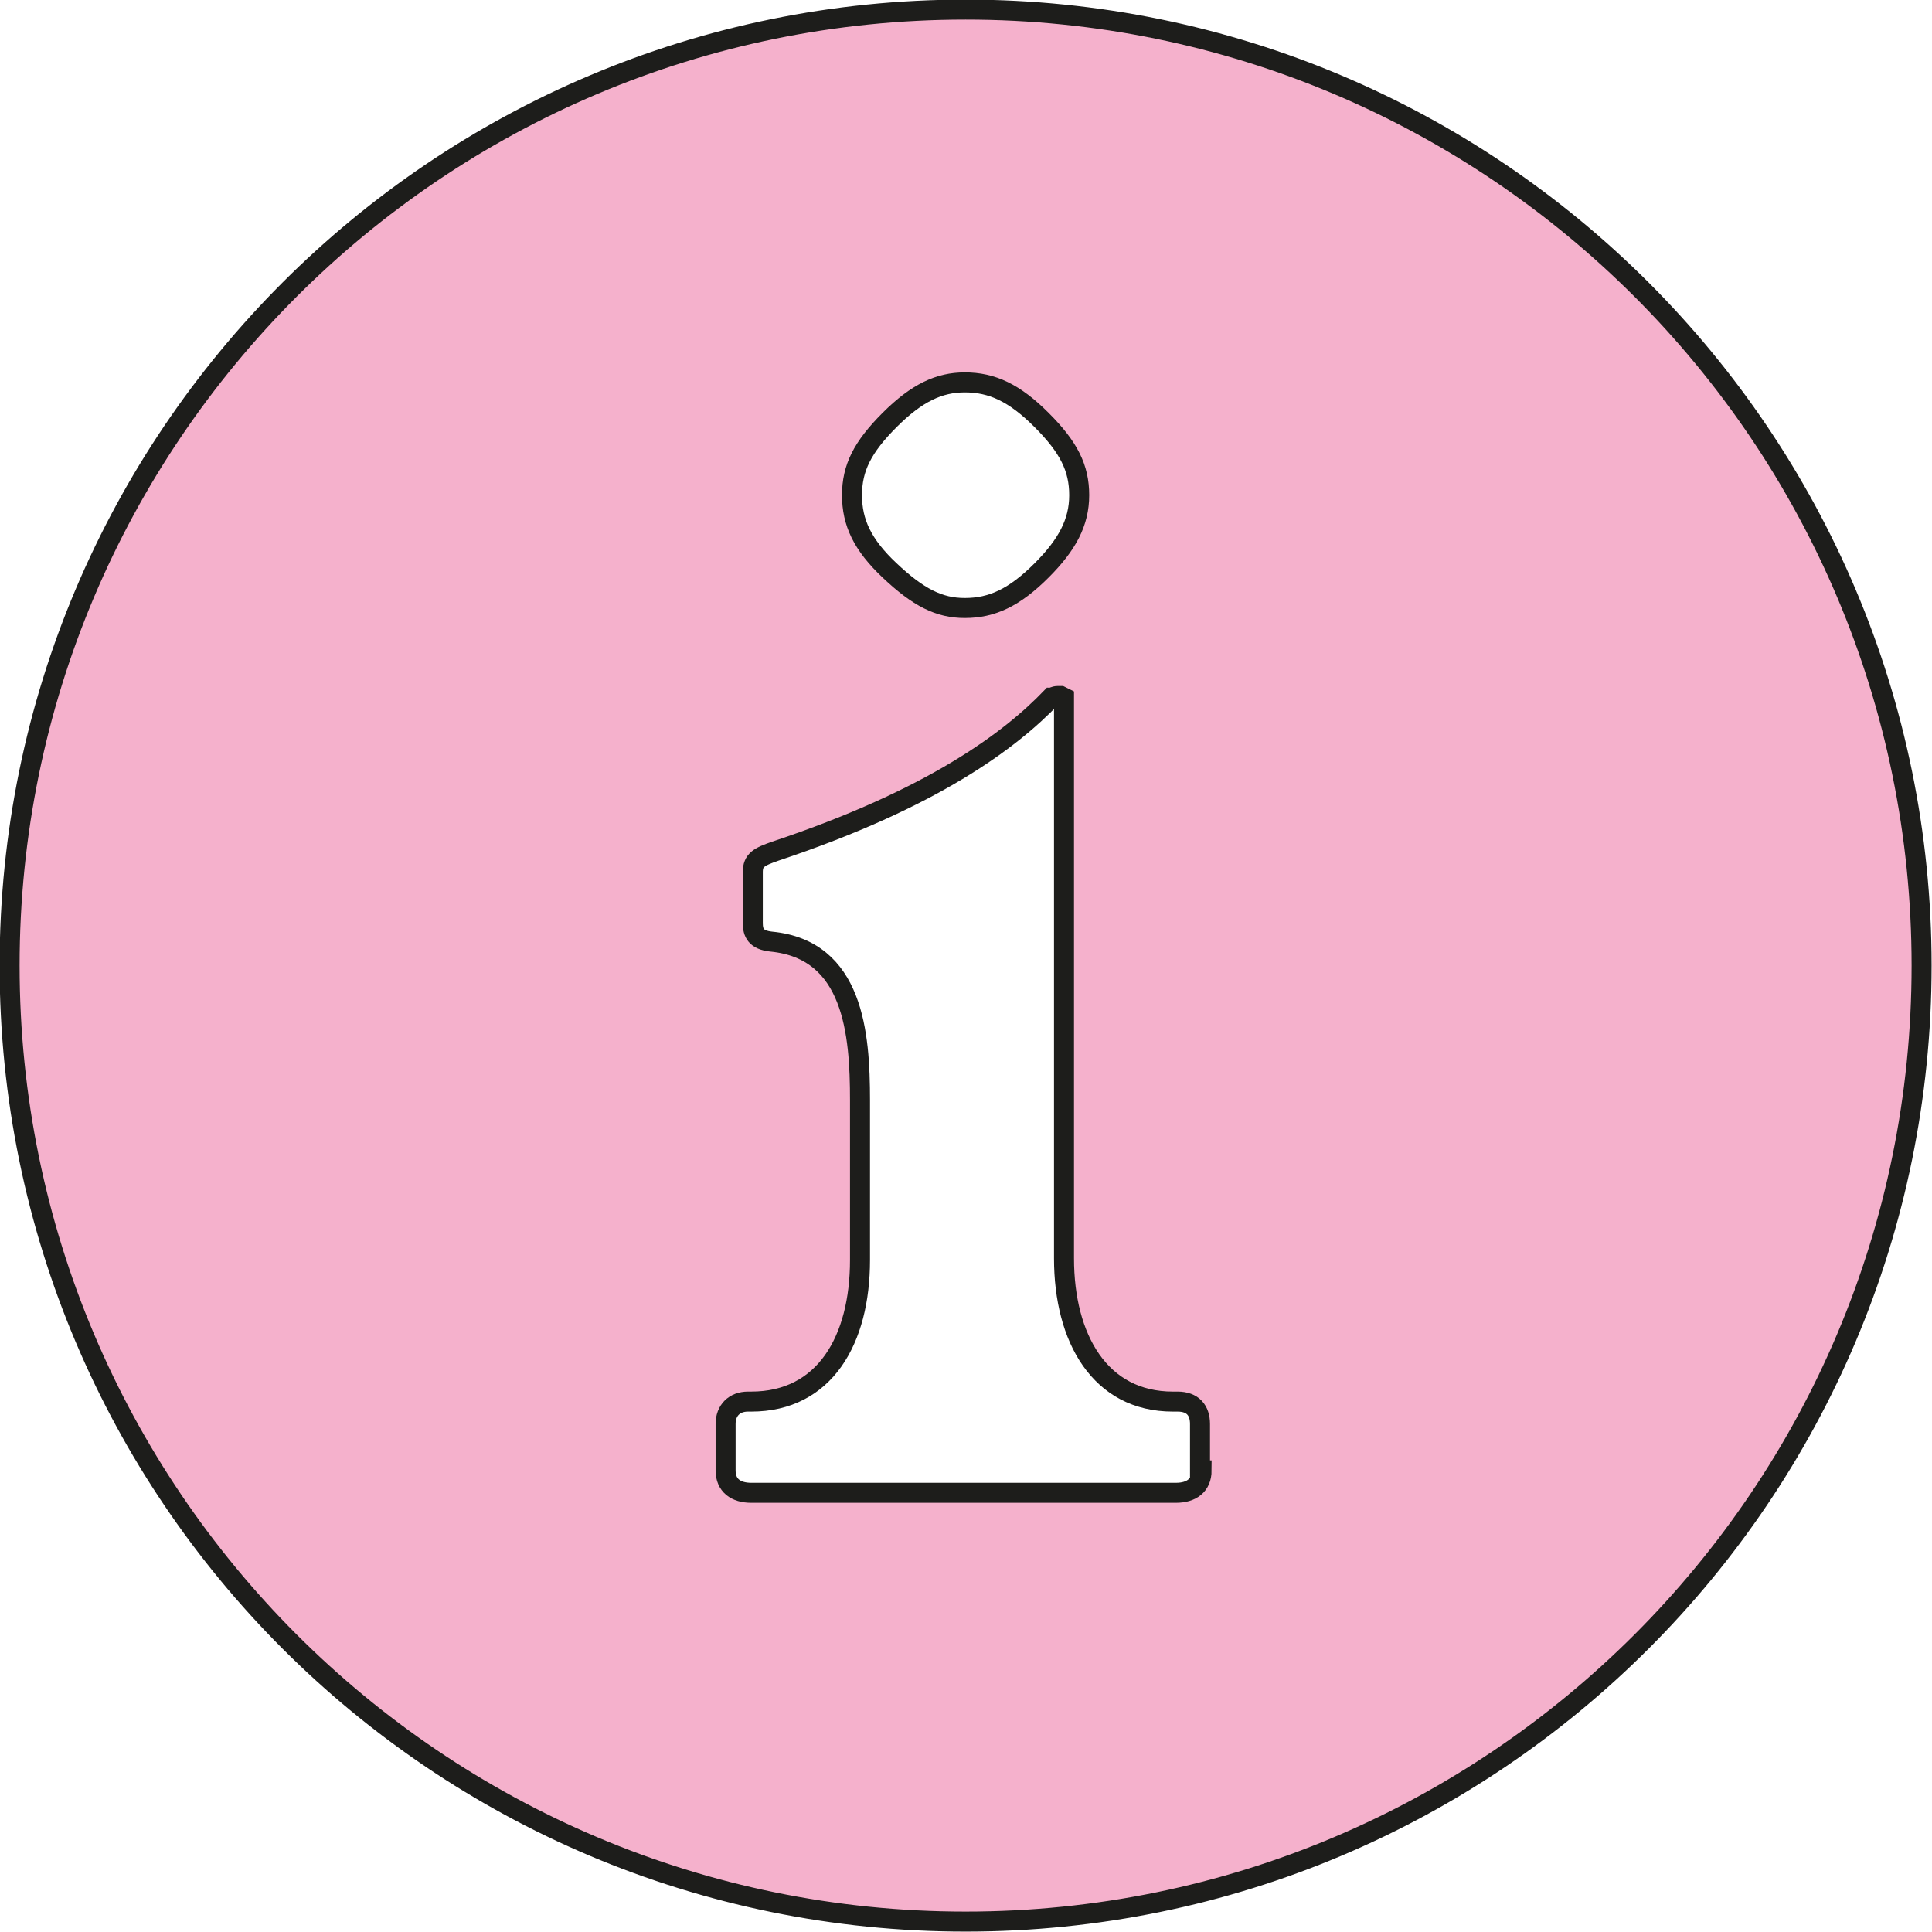 <?xml version="1.0" encoding="UTF-8"?>
<svg id="Lager_2" data-name="Lager 2" xmlns="http://www.w3.org/2000/svg" viewBox="0 0 24.15 24.15">
  <defs>
    <style>
      .cls-1 {
        fill: #f5b1cc;
        stroke: #1d1d1b;
        stroke-miterlimit: 10;
        stroke-width: .25px;
      }
    </style>
  </defs>
  <g id="Lager_1-2" data-name="Lager 1">
    <path class="cls-1" d="M12.07.12C5.47.12.12,5.47.12,12.07s5.35,11.95,11.95,11.95,11.95-5.35,11.95-11.95S18.67.12,12.07.12ZM11.12,5.25c.34-.34.62-.47.94-.47.34,0,.62.13.96.47.34.34.47.6.47.94s-.15.62-.47.94c-.34.34-.62.47-.96.47-.32,0-.58-.13-.94-.47-.34-.32-.47-.6-.47-.94s.13-.6.47-.94ZM15.02,18.38c0,.19-.13.28-.32.28h-5.31c-.19,0-.32-.09-.32-.28v-.58c0-.17.11-.28.28-.28h.04c.92,0,1.36-.77,1.36-1.77v-2c0-.83-.08-1.88-1.11-1.98-.19-.02-.23-.11-.23-.23v-.64c0-.15.08-.19.28-.26,1.98-.66,2.94-1.39,3.45-1.92.02,0,.04-.02.08-.02h.04s.04.02.04.02v7.01c0,1,.45,1.79,1.36,1.79h.06c.19,0,.28.11.28.28v.58Z"/>
  </g>
</svg>